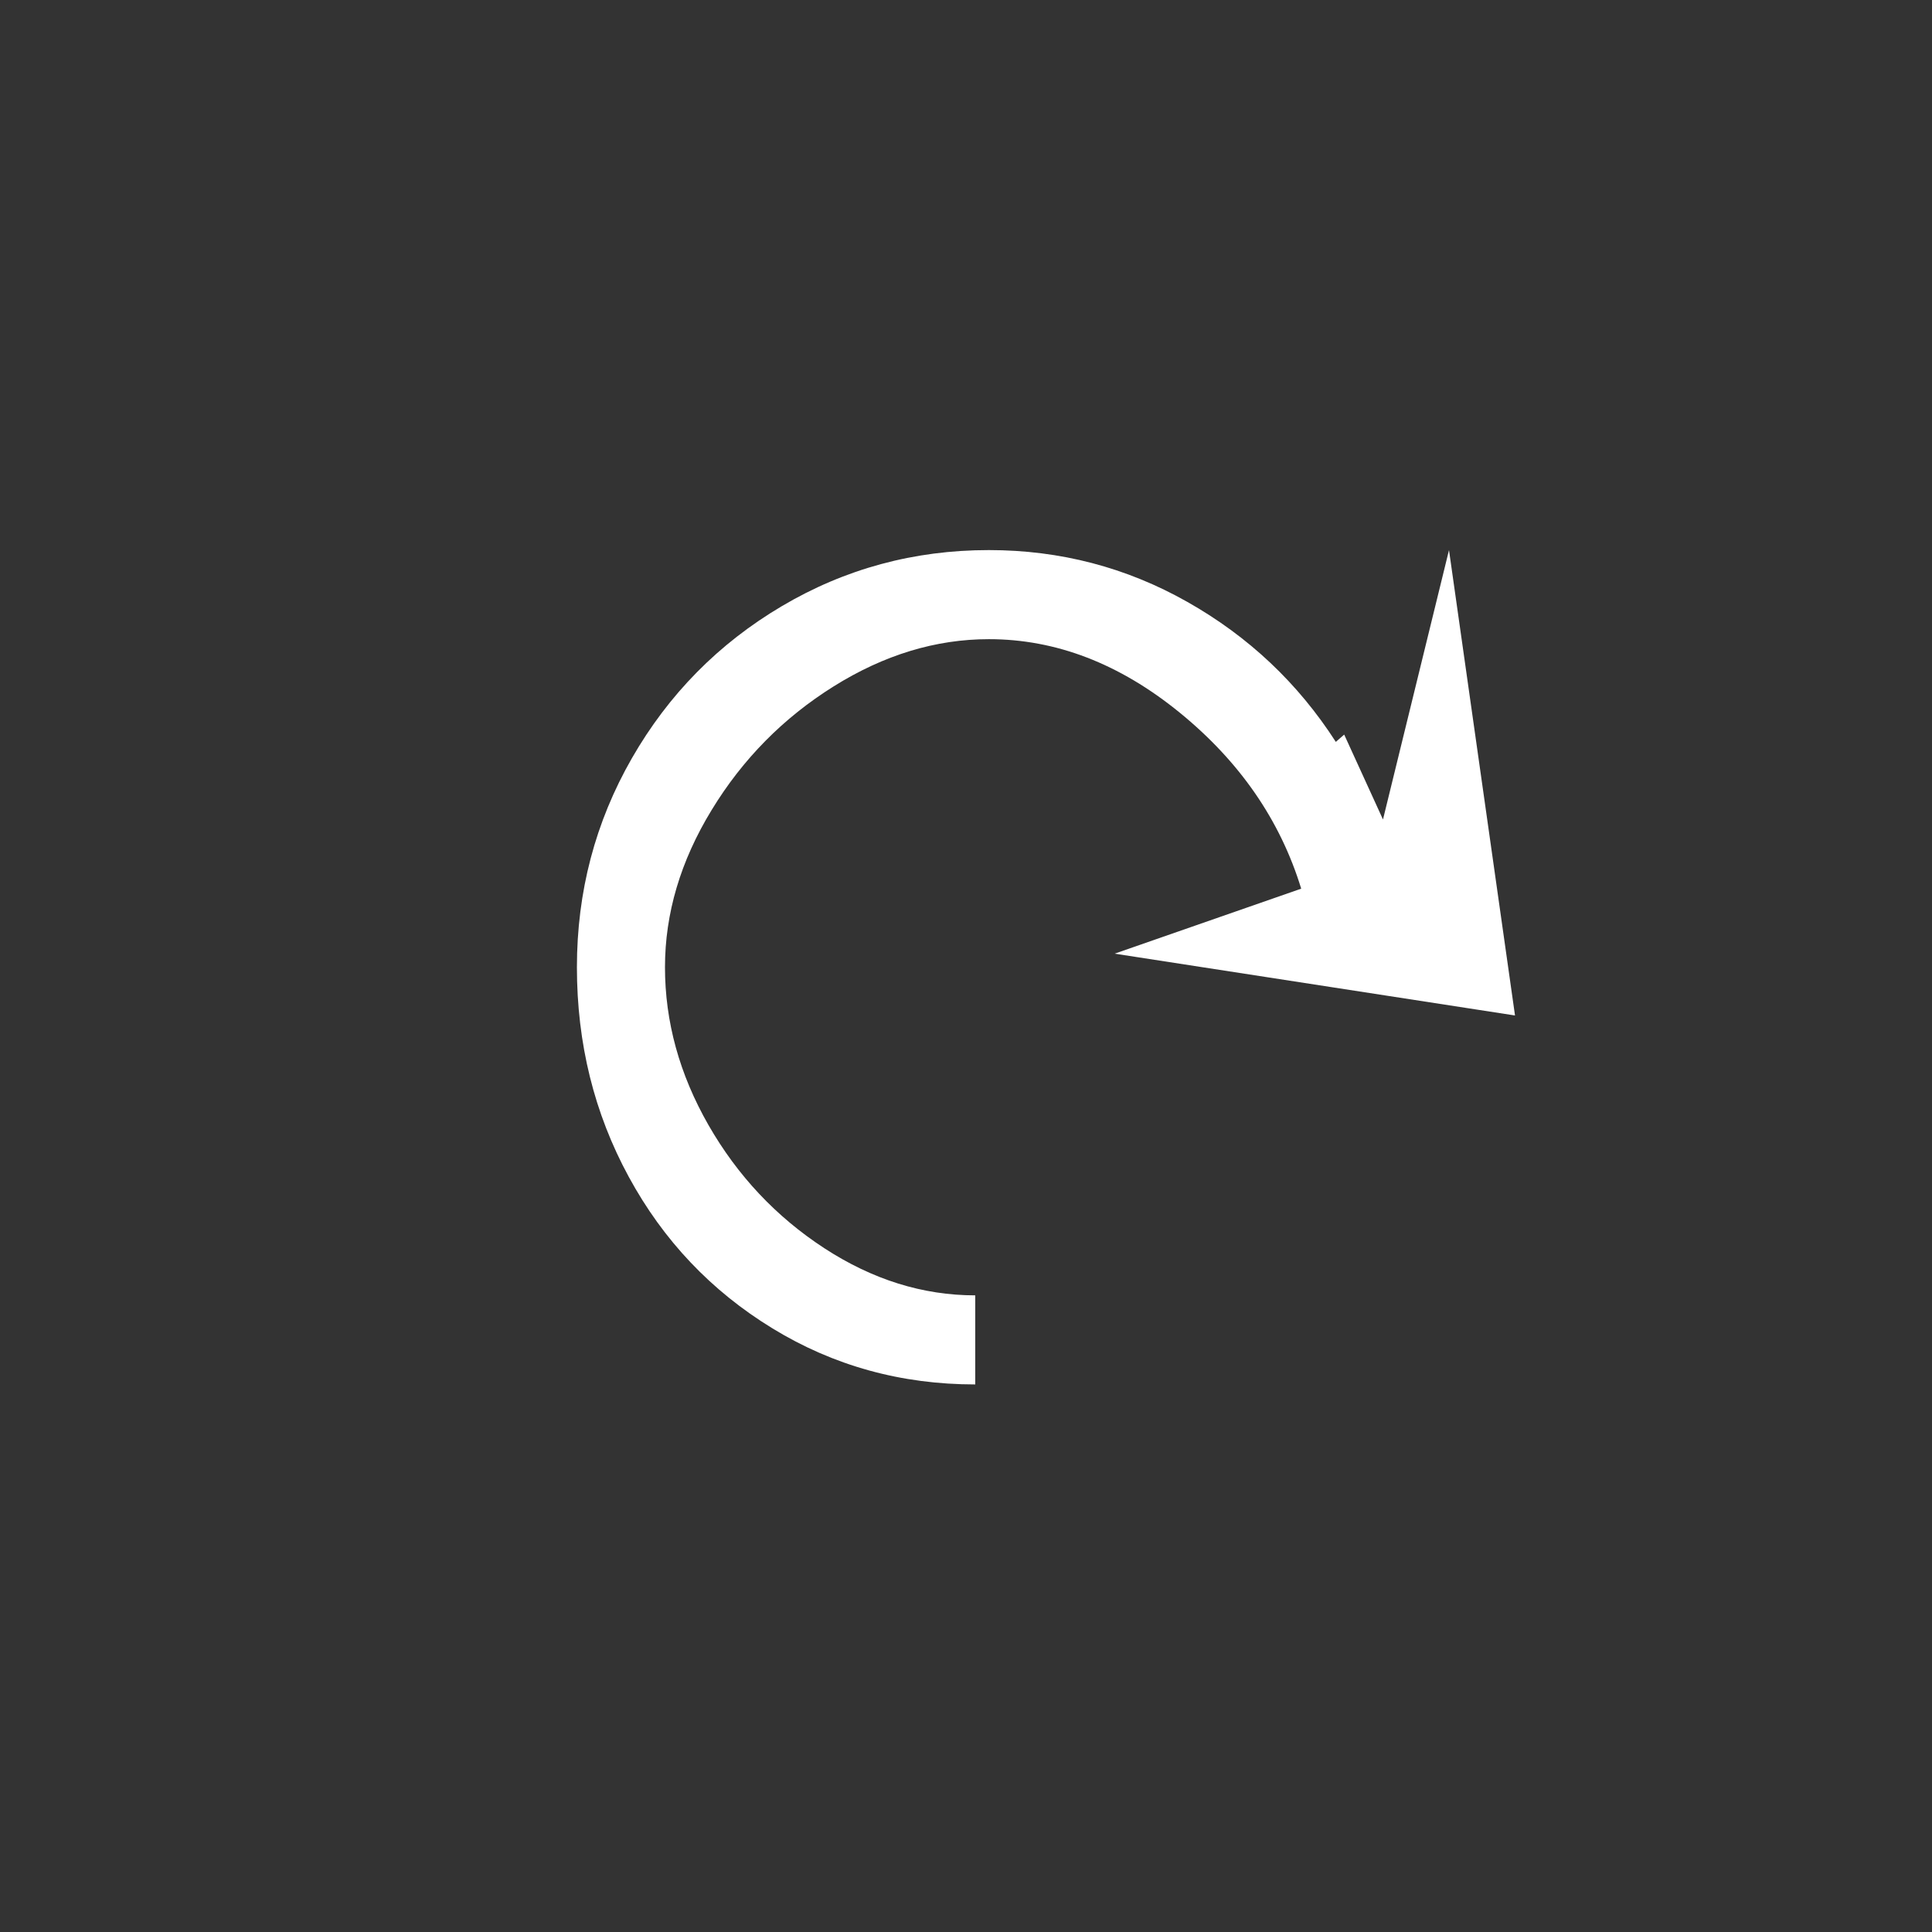 <svg xmlns="http://www.w3.org/2000/svg" width="36" height="36" viewBox="0 0 36 36">
  <rect x="0" y="0" width="36" height="36" fill="#333333" stroke="none"/>
  <g fill="none" fill-rule="evenodd">
    <path fill="#FFFFFF" d="M258.047,645.688 L258.77,647.27 L260,642.25 L261.23,650.922 L253.77,649.77 L257.246,648.559 C256.855,647.283 256.1,646.189 254.98,645.277 C253.861,644.366 252.676,643.91 251.426,643.91 C250.436,643.91 249.473,644.203 248.535,644.789 C247.598,645.375 246.839,646.143 246.26,647.094 C245.68,648.044 245.391,649.021 245.391,650.023 C245.391,651.039 245.661,652.019 246.201,652.963 C246.742,653.907 247.461,654.672 248.359,655.258 C249.258,655.844 250.195,656.137 251.172,656.137 L251.172,657.797 C249.792,657.797 248.532,657.449 247.393,656.752 C246.253,656.055 245.361,655.115 244.717,653.93 C244.072,652.745 243.75,651.443 243.75,650.023 C243.75,648.617 244.092,647.318 244.775,646.127 C245.459,644.936 246.39,643.992 247.568,643.295 C248.747,642.598 250.033,642.25 251.426,642.25 C252.754,642.25 253.988,642.572 255.127,643.217 C256.266,643.861 257.187,644.73 257.891,645.824 L258.047,645.688 Z" transform="translate(-233 -632)"/>
  </g>
</svg>
